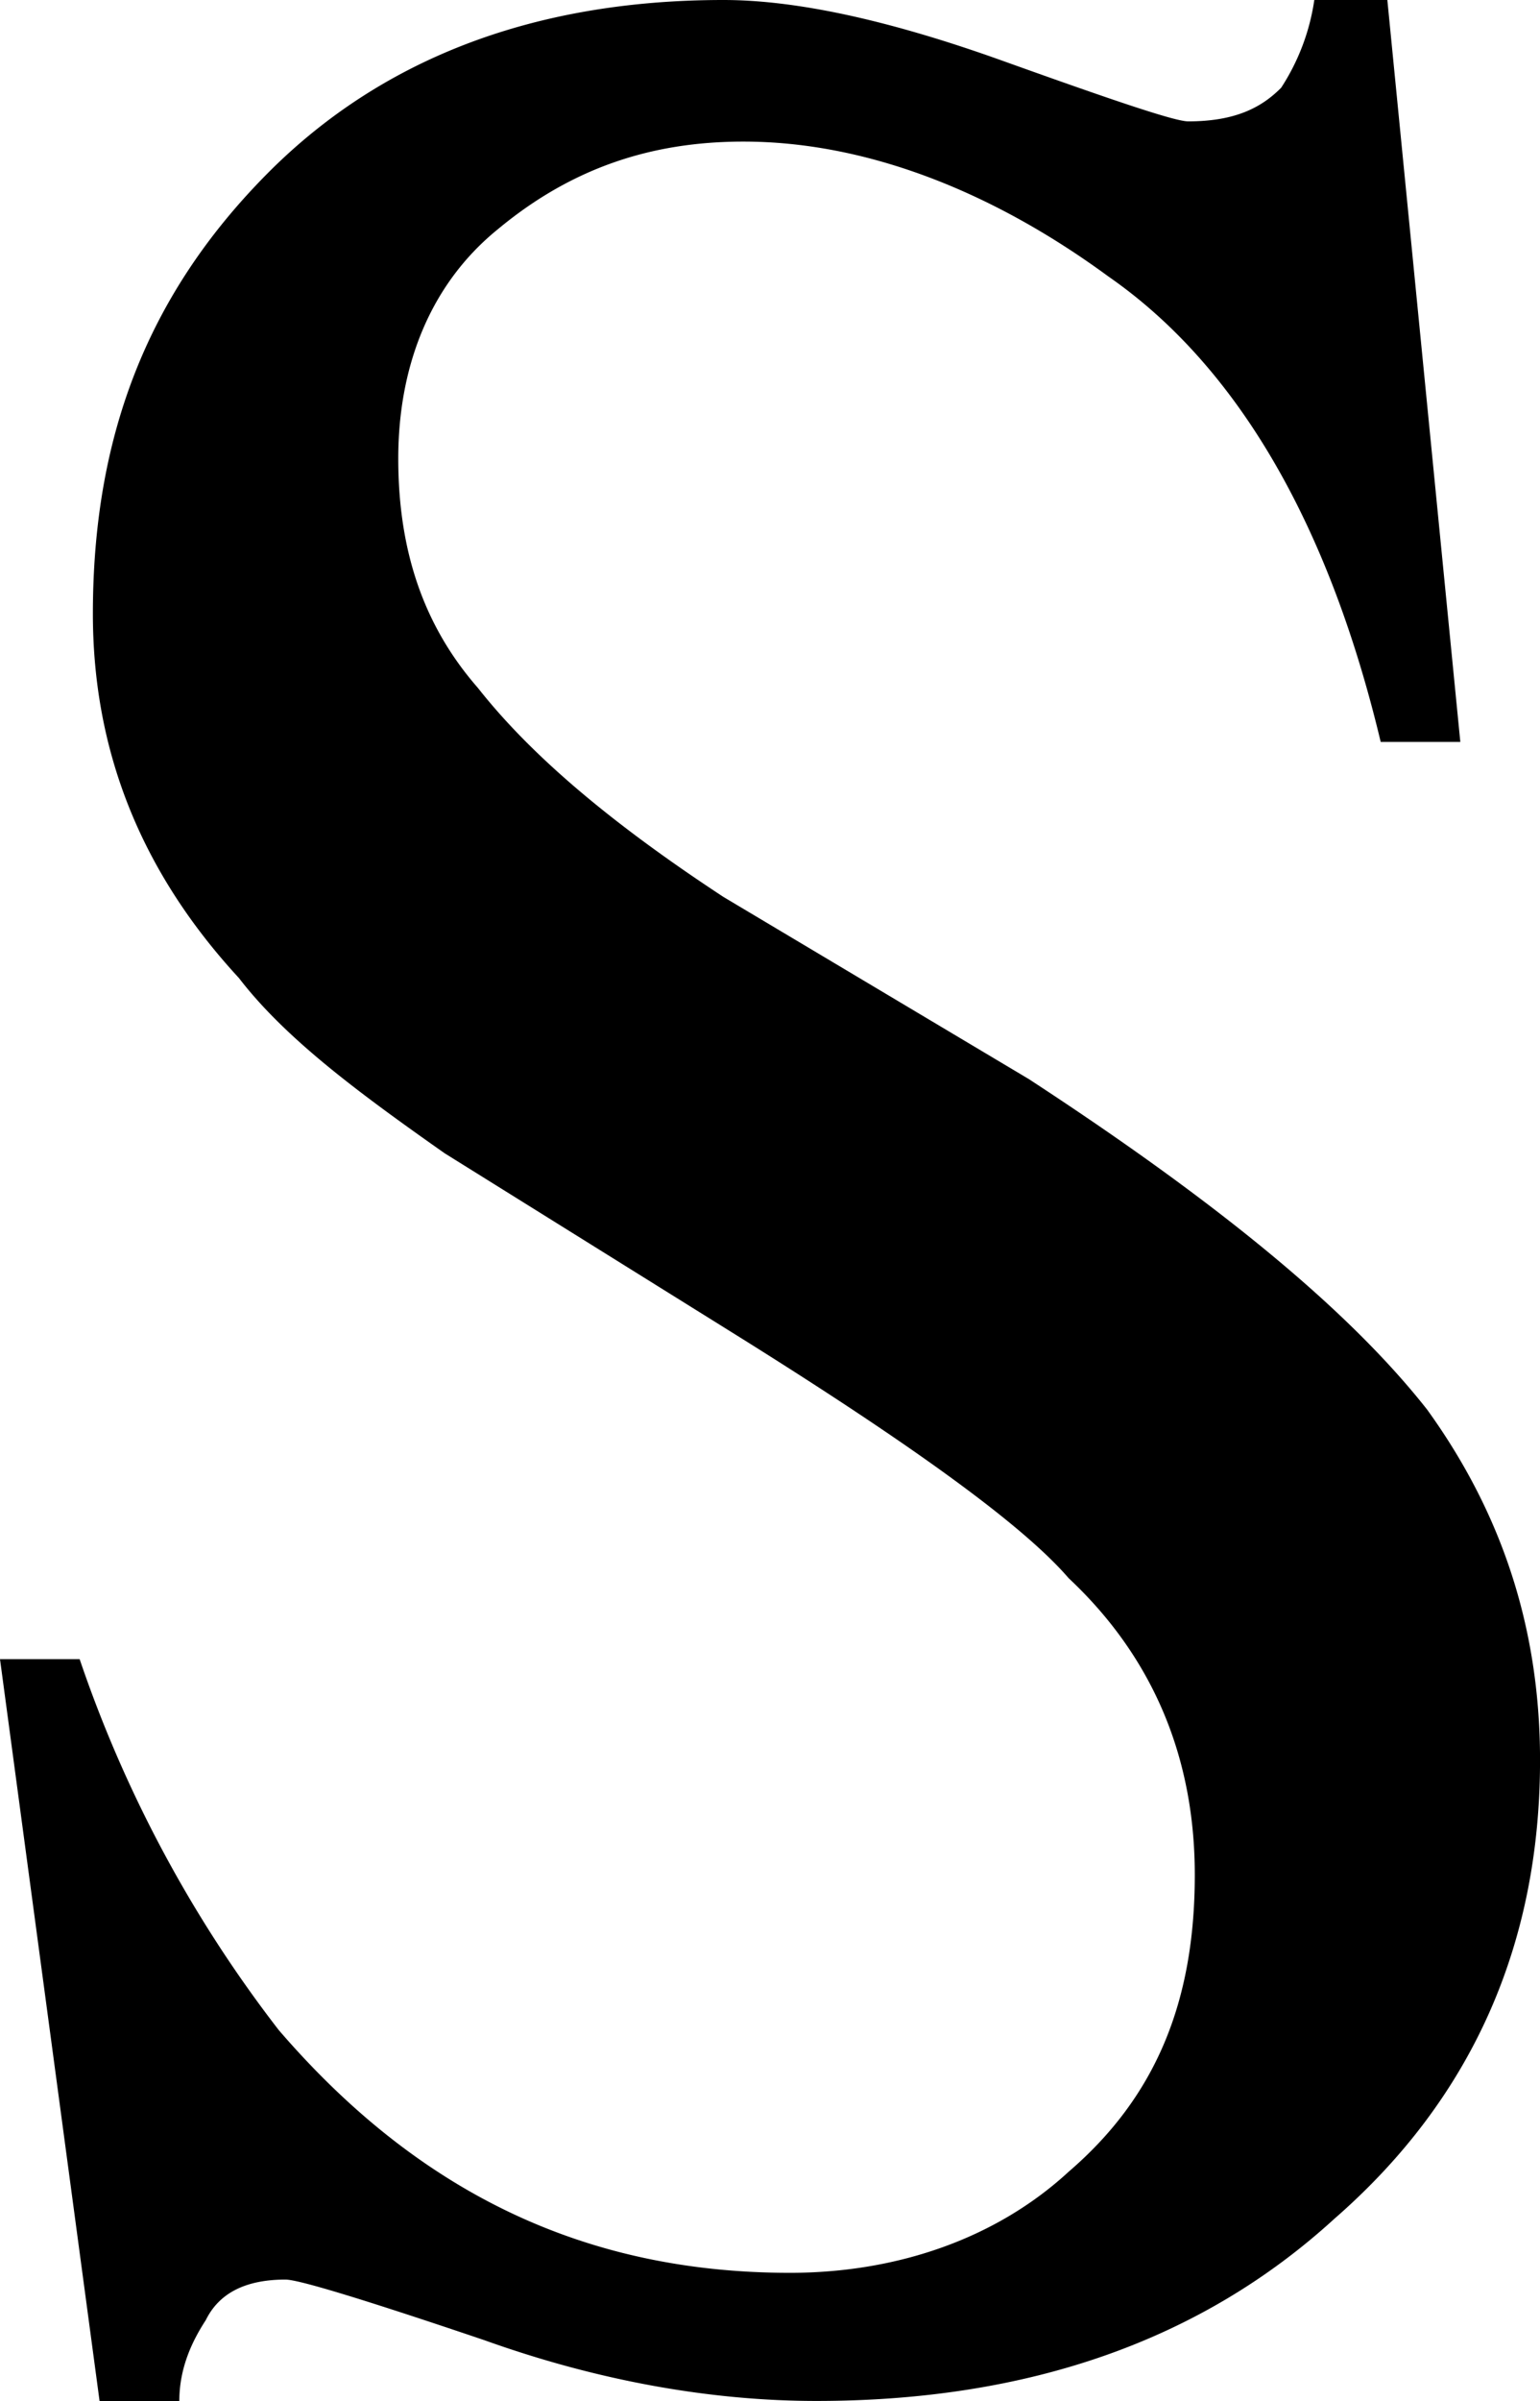 <svg xmlns="http://www.w3.org/2000/svg" viewBox="0 0 467.88 729.16" preserveAspectRatio="none"><title>irs_s</title><g id="Layer_2" data-name="Layer 2"><g id="Layer_1-2" data-name="Layer 1"><path d="M24.19,503.84A388.05,388.05,0,0,0,84.68,616.49C127,665.65,177.44,690.22,240,690.22c32.27,0,62.51-10.25,84.71-30.73C350.88,637,363,608.29,363,569.37c0-34.82-12.11-65.54-38.33-90.11-14.11-16.38-48.4-41-100.84-73.73l-88.74-55.3C108.88,331.79,86.72,315.4,72.58,297c-30.25-32.76-44.36-69.63-44.36-110.59,0-53.25,16.13-96.26,52.44-133.13C114.94,18.42,161.32,0,219.81,0q33.29,0,84.71,18.43C338.78,30.71,357,36.86,361,36.86c14.11,0,22.19-4.09,28.25-10.23A66.22,66.22,0,0,0,399.31,0H421.5l22.17,225.3H419.48C403.35,157.71,375.1,110.61,336.8,84c-36.3-26.64-74.63-41-110.93-41-28.25,0-52.44,8.18-74.63,26.63C131.07,86,121,110.59,121,139.27s8.08,51.2,24.19,69.63c16.13,20.48,40.35,41,74.63,63.5l92.76,55.3c56.48,36.87,96.82,69.63,121,100.36,22.19,30.73,34.31,65.54,34.31,106.49,0,55.3-20.17,102.41-62.51,139.28q-60.52,55.29-157.31,55.3c-32.27,0-66.55-6.15-100.84-18.43q-54.45-18.42-60.49-18.43-18.17,0-24.21,12.3c-4,6.15-8.05,14.33-8.05,24.58H30.25L0,503.86H24.19v0Z"/></g></g></svg>